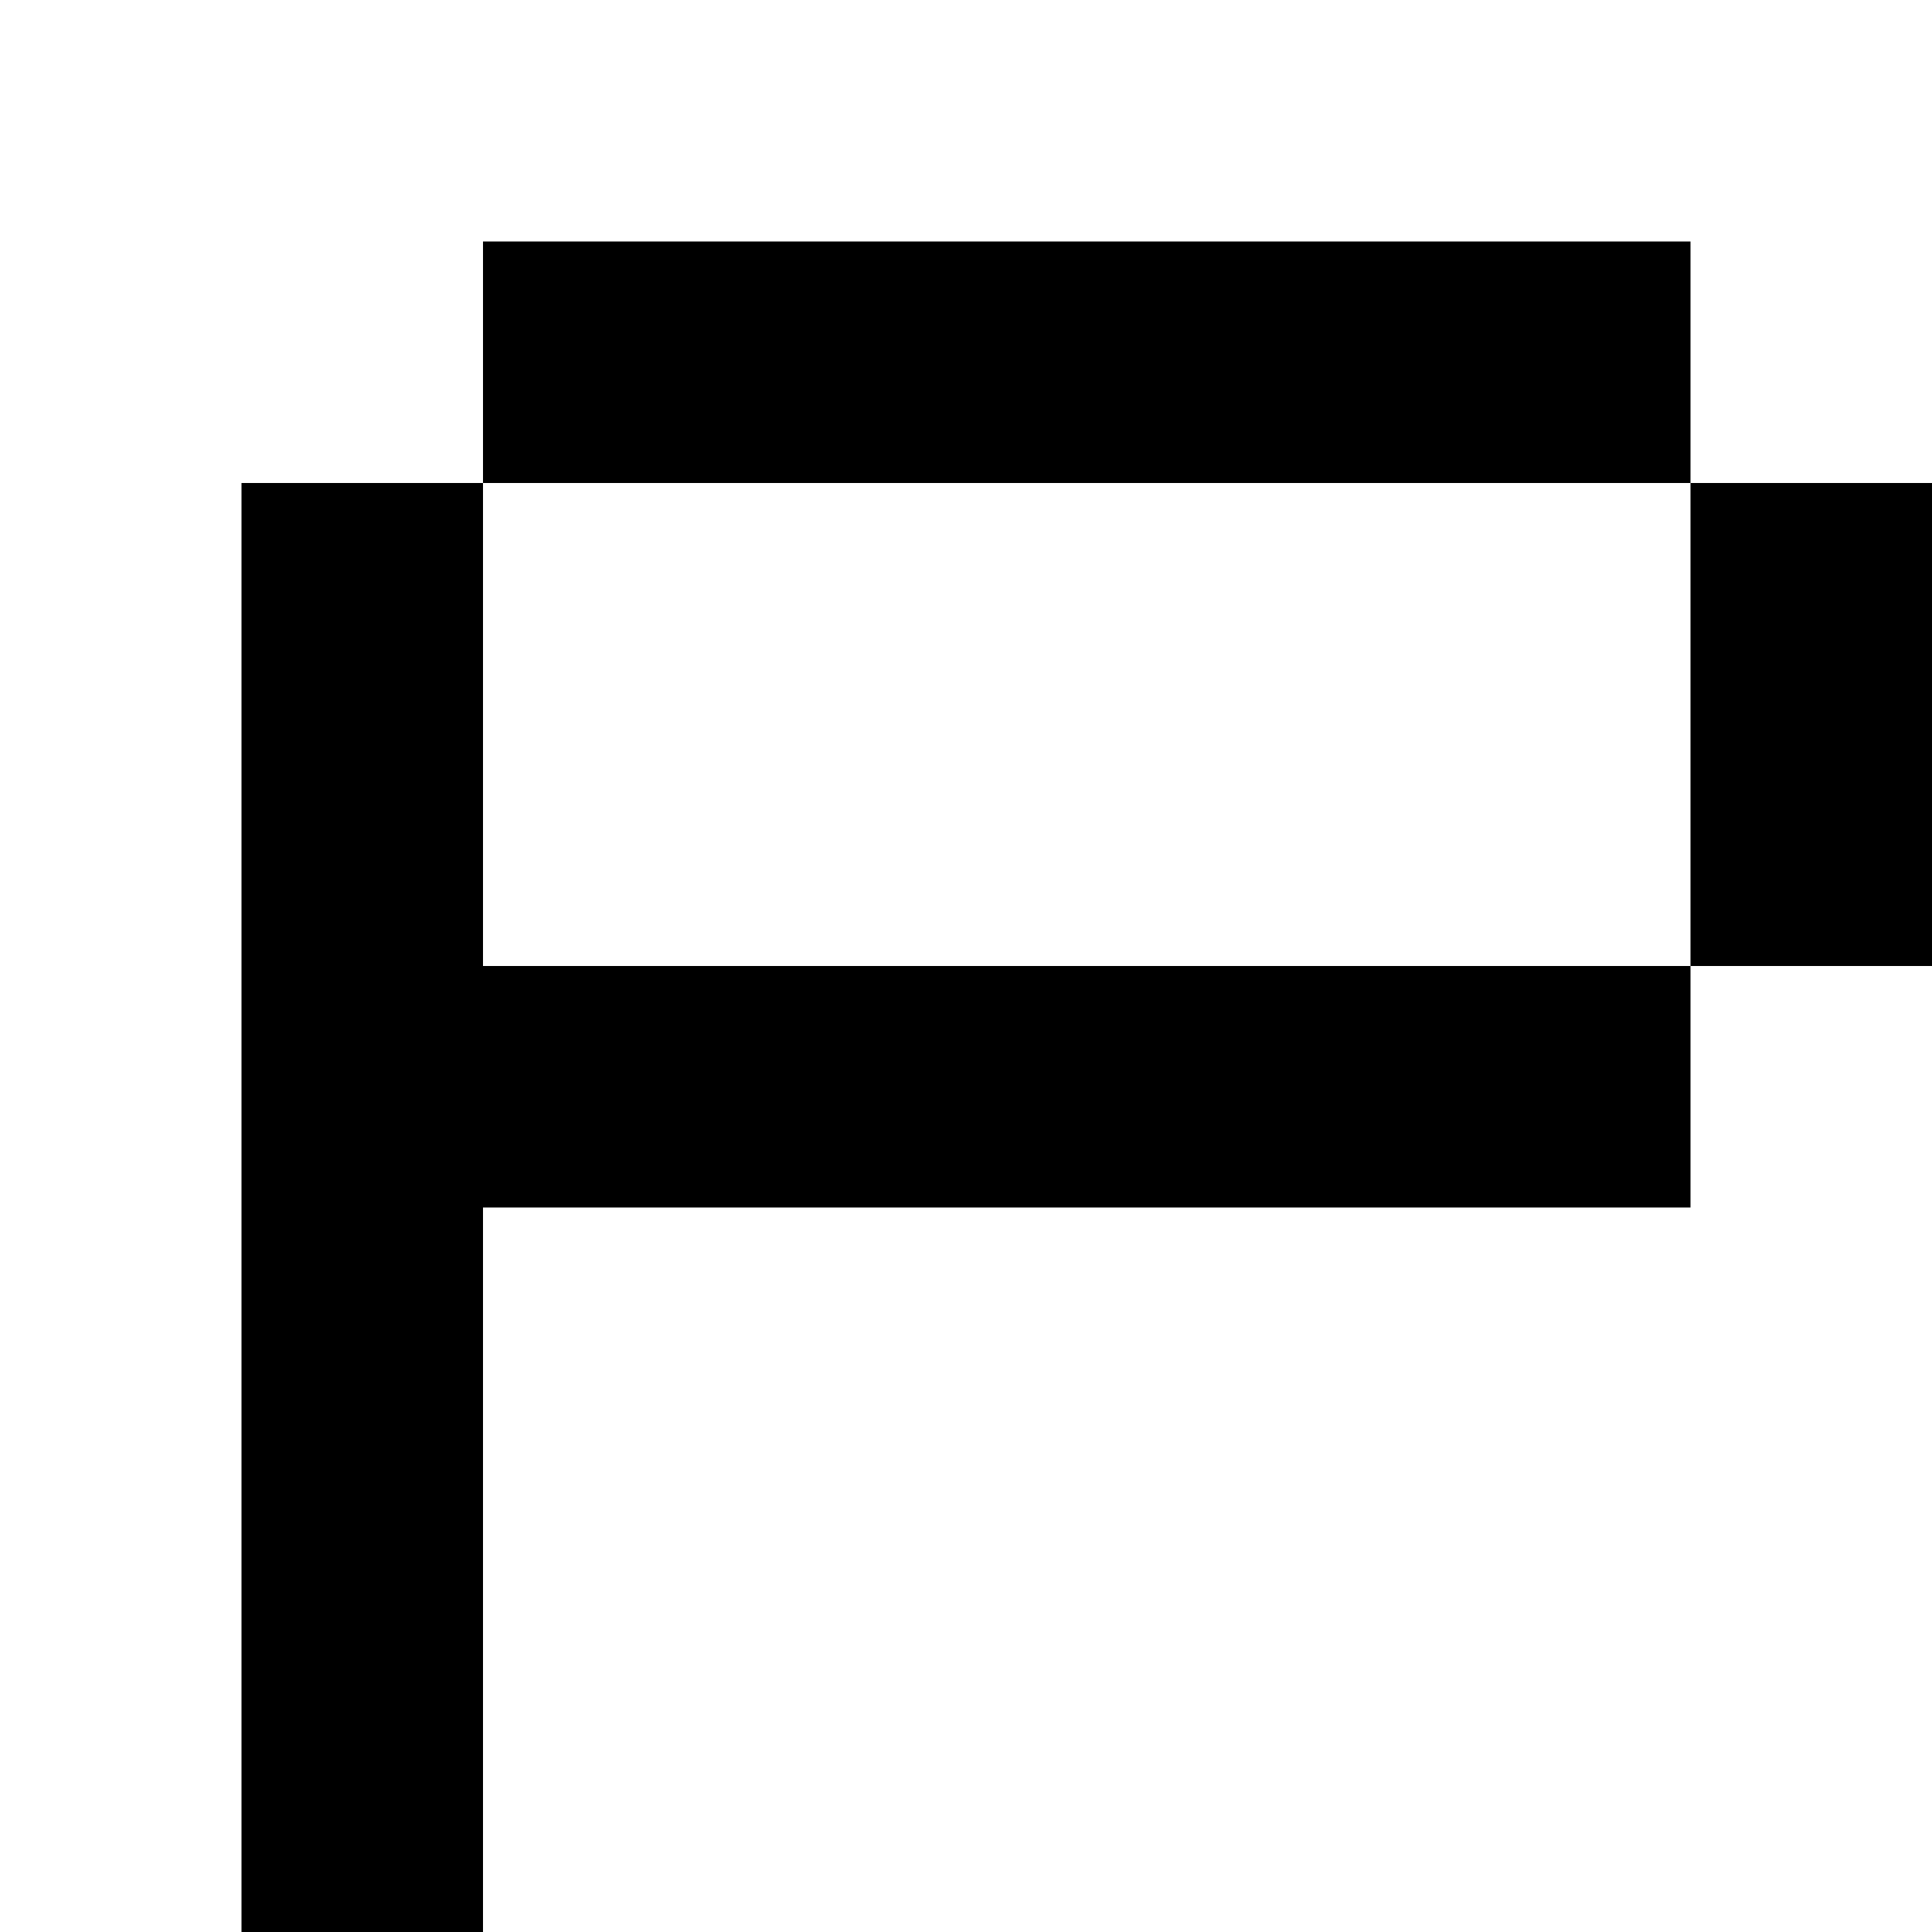 <?xml version="1.0" encoding="utf-8"?>
<!-- Generator: Adobe Illustrator 20.0.0, SVG Export Plug-In . SVG Version: 6.00 Build 0)  -->
<svg version="1.1" id="Layer_1" xmlns="http://www.w3.org/2000/svg" xmlns:xlink="http://www.w3.org/1999/xlink" x="0px" y="0px"
	 viewBox="0 0 8 8" style="enable-background:new 0 0 8 8;" xml:space="preserve">
<title>HACKArtboard 44</title>
<polygon points="2,4 2,4 2,4 2,2 1,2 1,8 2,8 2,5 2,5 2,5 7,5 7,4 "/>
<polygon points="7,2 7,4 8,4 8,2 "/>
<polygon points="2,1 2,2 7,2 7,1 "/>
</svg>
